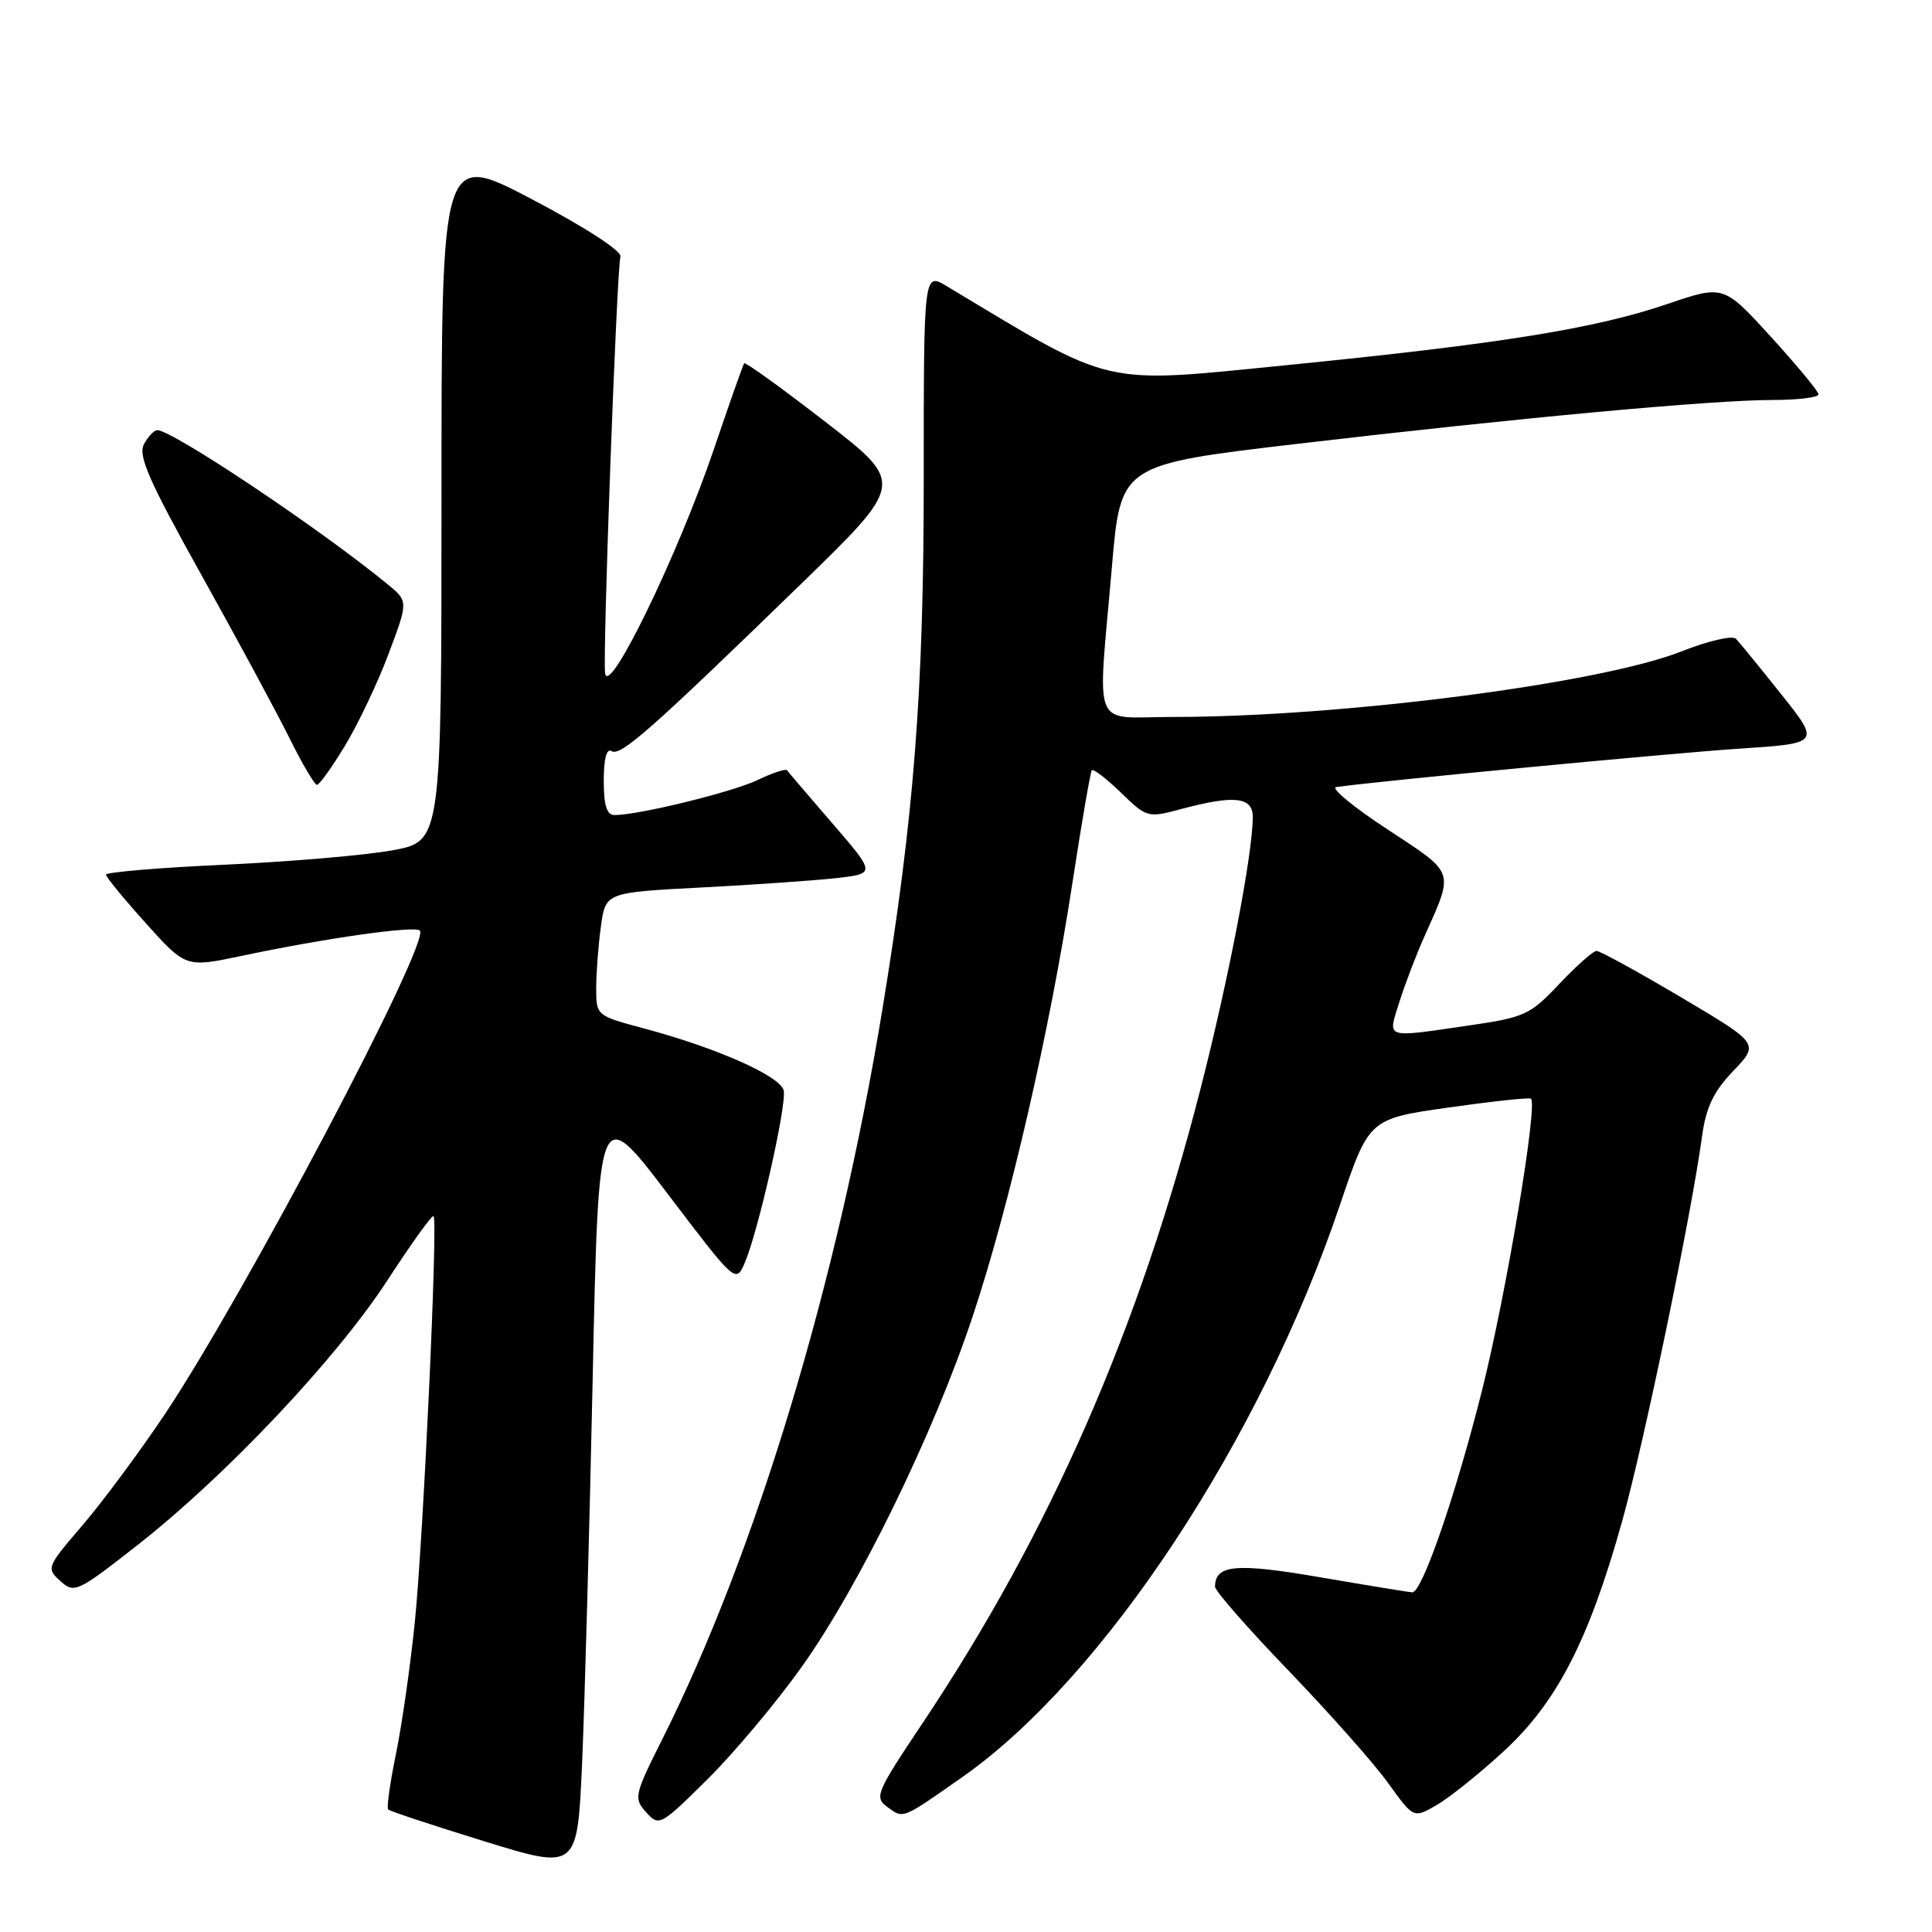 <?xml version="1.0" encoding="UTF-8" standalone="no"?>
<!DOCTYPE svg PUBLIC "-//W3C//DTD SVG 1.1//EN" "http://www.w3.org/Graphics/SVG/1.1/DTD/svg11.dtd" >
<svg xmlns="http://www.w3.org/2000/svg" xmlns:xlink="http://www.w3.org/1999/xlink" version="1.1" viewBox="0 0 256 256">
 <g >
 <path fill="currentColor"
d=" M 78.53 182.82 C 79.31 146.15 79.31 146.15 88.41 158.11 C 97.50 170.08 97.50 170.08 98.70 167.29 C 100.48 163.13 104.24 146.49 103.85 144.52 C 103.46 142.61 95.05 138.87 85.25 136.25 C 79.03 134.59 79.00 134.56 79.00 130.93 C 79.00 128.92 79.28 125.25 79.62 122.77 C 80.24 118.26 80.24 118.26 92.87 117.60 C 99.82 117.24 107.87 116.68 110.77 116.36 C 116.04 115.76 116.04 115.76 110.32 109.13 C 107.17 105.48 104.46 102.31 104.29 102.07 C 104.12 101.83 102.35 102.41 100.38 103.36 C 97.00 104.97 84.62 108.00 81.43 108.00 C 80.40 108.00 80.00 106.73 80.00 103.44 C 80.00 100.51 80.38 99.11 81.05 99.53 C 82.22 100.26 86.28 96.68 106.19 77.33 C 119.87 64.03 119.87 64.03 109.38 55.91 C 103.61 51.44 98.76 47.94 98.61 48.14 C 98.45 48.34 96.65 53.45 94.60 59.50 C 89.85 73.49 80.64 92.47 80.18 89.21 C 79.84 86.82 81.70 36.19 82.21 33.98 C 82.38 33.25 77.47 30.07 70.50 26.41 C 58.50 20.11 58.50 20.11 58.50 65.79 C 58.50 111.48 58.50 111.48 52.00 112.67 C 48.42 113.33 38.41 114.18 29.75 114.58 C 21.09 114.97 14.02 115.57 14.04 115.90 C 14.06 116.23 16.45 119.14 19.35 122.36 C 24.62 128.22 24.62 128.22 32.06 126.65 C 42.97 124.34 54.97 122.63 55.63 123.30 C 57.09 124.75 32.37 171.63 21.83 187.41 C 18.48 192.41 13.57 199.03 10.91 202.13 C 6.19 207.62 6.12 207.80 7.99 209.49 C 9.84 211.17 10.23 210.99 18.21 204.74 C 29.92 195.57 44.58 180.04 51.34 169.64 C 54.51 164.76 57.26 160.94 57.45 161.14 C 58.04 161.76 56.09 203.91 54.96 215.00 C 54.37 220.78 53.25 228.62 52.46 232.43 C 51.68 236.25 51.21 239.55 51.44 239.77 C 51.66 239.99 57.39 241.89 64.17 243.98 C 76.50 247.78 76.50 247.78 77.13 233.64 C 77.47 225.86 78.10 203.00 78.53 182.82 Z  M 106.14 221.00 C 113.79 210.30 123.66 190.10 128.86 174.50 C 133.75 159.84 139.14 136.41 142.10 117.00 C 143.32 109.03 144.48 102.31 144.67 102.07 C 144.87 101.83 146.60 103.16 148.52 105.02 C 151.96 108.36 152.09 108.39 156.52 107.20 C 163.55 105.32 166.00 105.59 166.00 108.25 C 165.99 113.14 162.81 129.70 159.09 144.22 C 150.91 176.15 139.13 203.05 122.27 228.29 C 116.07 237.56 115.82 238.15 117.60 239.45 C 119.74 241.01 119.45 241.13 127.60 235.41 C 146.27 222.28 167.05 190.77 177.55 159.66 C 181.41 148.25 181.41 148.25 191.95 146.75 C 197.75 145.93 202.66 145.40 202.86 145.58 C 203.79 146.39 199.58 171.47 196.37 184.26 C 192.88 198.13 188.44 211.01 187.14 210.99 C 186.79 210.99 181.36 210.10 175.07 209.02 C 163.77 207.07 161.00 207.32 161.00 210.25 C 161.00 210.81 165.41 215.84 170.80 221.43 C 176.18 227.03 182.10 233.70 183.94 236.27 C 187.30 240.94 187.30 240.94 190.30 239.22 C 191.96 238.27 195.96 235.08 199.18 232.12 C 206.27 225.62 210.51 217.41 214.93 201.62 C 217.84 191.22 224.10 161.07 225.54 150.50 C 226.06 146.71 227.06 144.63 229.68 141.89 C 233.12 138.29 233.12 138.29 222.74 132.14 C 217.03 128.76 212.00 126.00 211.55 126.00 C 211.11 126.00 208.89 127.97 206.62 130.37 C 202.76 134.47 202.02 134.81 194.71 135.87 C 183.29 137.53 183.87 137.72 185.43 132.75 C 186.17 130.41 187.67 126.47 188.78 124.00 C 192.68 115.25 192.89 115.84 183.84 109.89 C 179.32 106.93 176.27 104.41 177.06 104.29 C 182.27 103.53 221.43 99.80 230.35 99.21 C 241.20 98.50 241.20 98.50 236.03 92.00 C 233.18 88.42 230.47 85.11 230.02 84.64 C 229.56 84.17 226.33 84.92 222.84 86.30 C 212.09 90.57 177.76 95.00 155.45 95.00 C 144.47 95.00 145.42 97.34 147.34 75.03 C 148.50 61.56 148.50 61.56 172.00 58.80 C 201.45 55.35 226.92 53.00 234.88 53.00 C 238.25 53.00 240.98 52.66 240.96 52.25 C 240.94 51.84 238.10 48.41 234.65 44.62 C 228.38 37.75 228.38 37.75 220.94 40.28 C 211.30 43.56 198.81 45.56 170.54 48.38 C 145.61 50.86 147.86 51.38 125.45 37.92 C 122.40 36.08 122.40 36.08 122.40 63.29 C 122.41 91.64 121.11 108.31 116.88 134.00 C 110.97 169.90 100.18 205.66 87.81 230.35 C 84.03 237.89 83.95 238.28 85.62 240.14 C 87.33 242.03 87.52 241.92 93.72 235.79 C 97.21 232.33 102.80 225.68 106.14 221.00 Z  M 45.75 98.75 C 47.49 95.86 50.09 90.39 51.51 86.58 C 54.11 79.66 54.11 79.66 51.30 77.37 C 42.35 70.03 22.85 57.00 20.84 57.00 C 20.42 57.00 19.62 57.84 19.07 58.87 C 18.27 60.37 19.74 63.72 26.65 76.12 C 31.37 84.58 36.62 94.31 38.33 97.75 C 40.03 101.19 41.69 104.00 42.00 104.00 C 42.32 104.00 44.00 101.64 45.75 98.75 Z "/>
</g>
</svg>